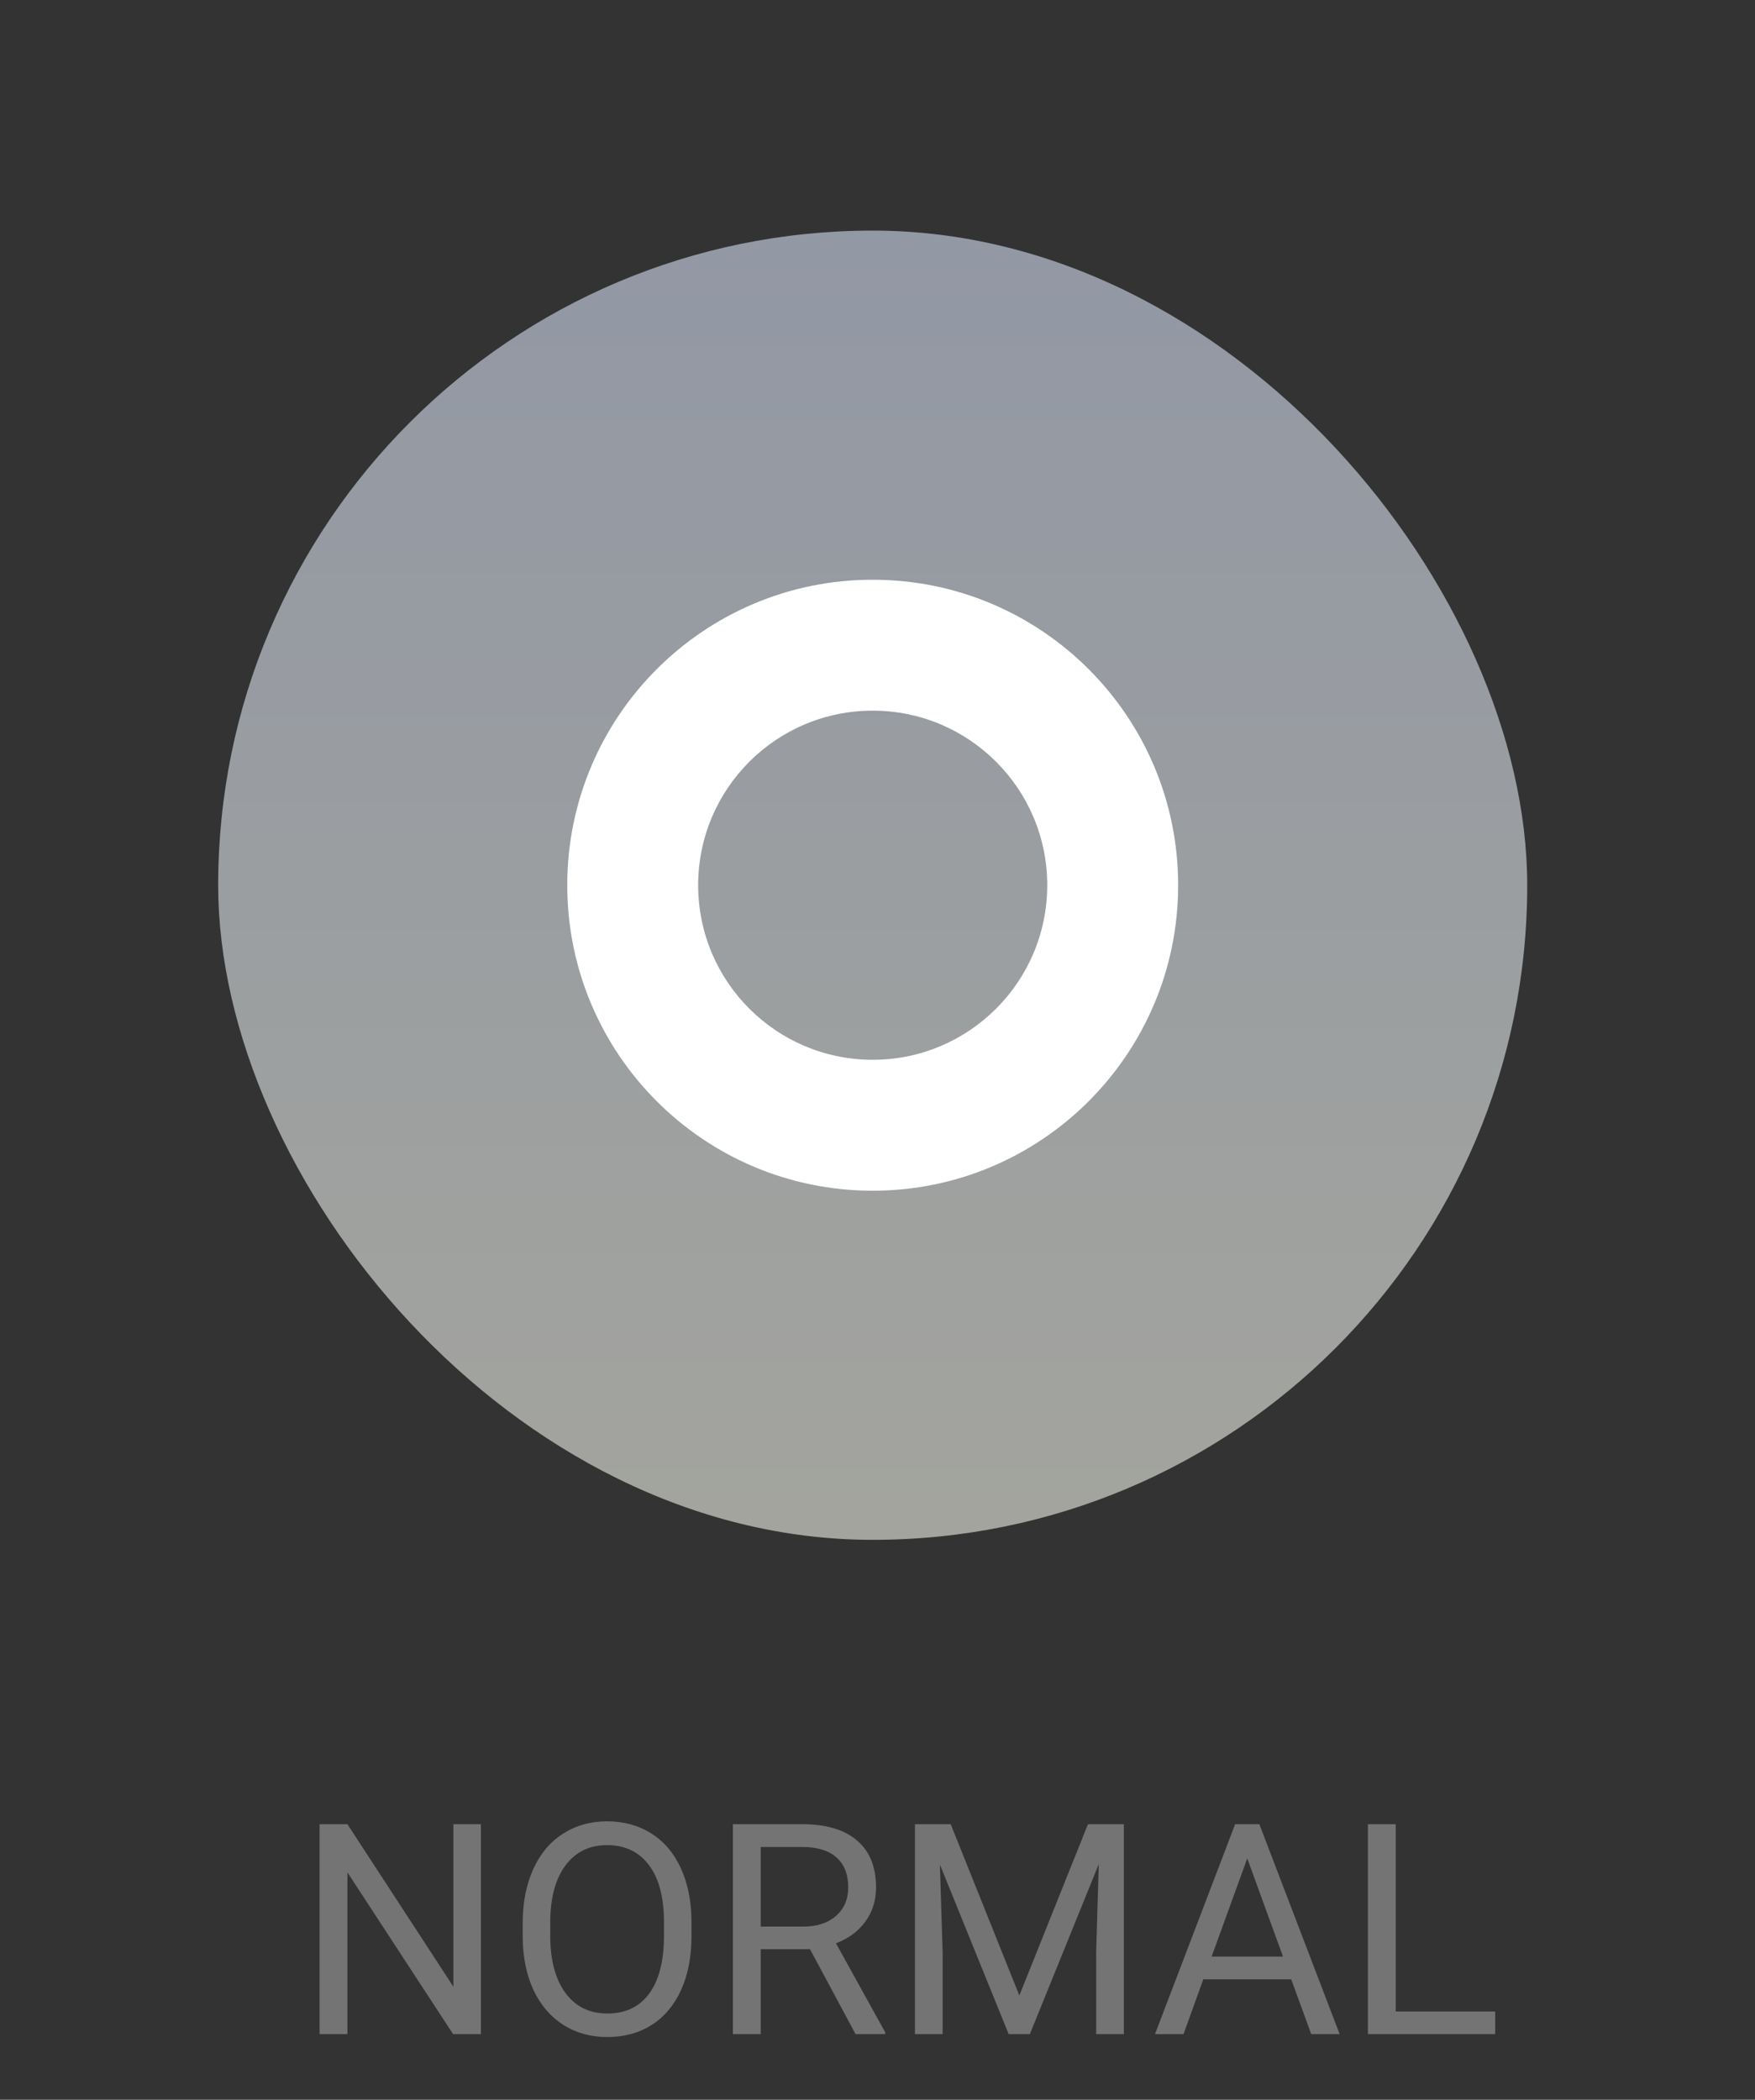 <svg width="107" height="128" viewBox="0 0 107 128" fill="none" xmlns="http://www.w3.org/2000/svg">
<rect x="0" y="0" width="107" height="128" fill="#333333" stroke="none"/>
<rect x="13.302" y="14.057" width="79.811" height="79.811" rx="39.906" fill="url(#paint0_linear)"/>
<path fill-rule="evenodd" clip-rule="evenodd" d="M53.208 72.585C63.492 72.585 71.83 64.247 71.83 53.962C71.83 43.677 63.492 35.34 53.208 35.34C42.922 35.34 34.585 43.677 34.585 53.962C34.585 64.247 42.922 72.585 53.208 72.585ZM53.208 64.604C59.085 64.604 63.849 59.839 63.849 53.962C63.849 48.085 59.085 43.321 53.208 43.321C47.33 43.321 42.566 48.085 42.566 53.962C42.566 59.839 47.33 64.604 53.208 64.604Z" fill="white"/>
<path d="M29.32 124H27.624L21.182 114.139V124H19.485V111.203H21.182L27.642 121.108V111.203H29.32V124ZM42.161 118.015C42.161 119.269 41.95 120.364 41.528 121.302C41.106 122.233 40.509 122.945 39.735 123.438C38.962 123.93 38.06 124.176 37.028 124.176C36.02 124.176 35.127 123.93 34.348 123.438C33.568 122.939 32.962 122.233 32.528 121.319C32.101 120.399 31.881 119.336 31.869 118.129V117.206C31.869 115.976 32.083 114.889 32.511 113.945C32.938 113.002 33.542 112.281 34.321 111.783C35.106 111.279 36.003 111.027 37.011 111.027C38.036 111.027 38.938 111.276 39.718 111.774C40.503 112.267 41.106 112.984 41.528 113.928C41.95 114.865 42.161 115.958 42.161 117.206V118.015ZM40.482 117.188C40.482 115.671 40.178 114.508 39.568 113.699C38.959 112.885 38.106 112.478 37.011 112.478C35.944 112.478 35.103 112.885 34.488 113.699C33.879 114.508 33.565 115.633 33.548 117.074V118.015C33.548 119.485 33.855 120.643 34.471 121.486C35.092 122.324 35.944 122.743 37.028 122.743C38.118 122.743 38.962 122.348 39.56 121.557C40.157 120.76 40.465 119.62 40.482 118.138V117.188ZM49.386 118.823H46.38V124H44.684V111.203H48.92C50.361 111.203 51.469 111.531 52.242 112.188C53.022 112.844 53.411 113.799 53.411 115.053C53.411 115.85 53.194 116.544 52.761 117.136C52.333 117.728 51.735 118.17 50.968 118.463L53.974 123.895V124H52.163L49.386 118.823ZM46.38 117.443H48.973C49.81 117.443 50.476 117.227 50.968 116.793C51.466 116.359 51.715 115.779 51.715 115.053C51.715 114.262 51.477 113.655 51.003 113.233C50.534 112.812 49.855 112.598 48.964 112.592H46.38V117.443ZM57.964 111.203L62.148 121.645L66.331 111.203H68.519V124H66.832V119.017L66.99 113.638L62.789 124H61.497L57.305 113.664L57.472 119.017V124H55.784V111.203H57.964ZM78.724 120.66H73.362L72.158 124H70.418L75.305 111.203H76.781L81.677 124H79.945L78.724 120.66ZM73.872 119.271H78.223L76.043 113.286L73.872 119.271ZM85.096 122.62H91.16V124H83.399V111.203H85.096V122.62Z" fill="#747474"/>
<defs>
<linearGradient id="paint0_linear" x1="13.816" y1="14.057" x2="13.816" y2="92.839" gradientUnits="userSpaceOnUse">
<stop stop-color="#9298A4"/>
<stop offset="1" stop-color="#A3A49E"/>
</linearGradient>
</defs>
</svg>
